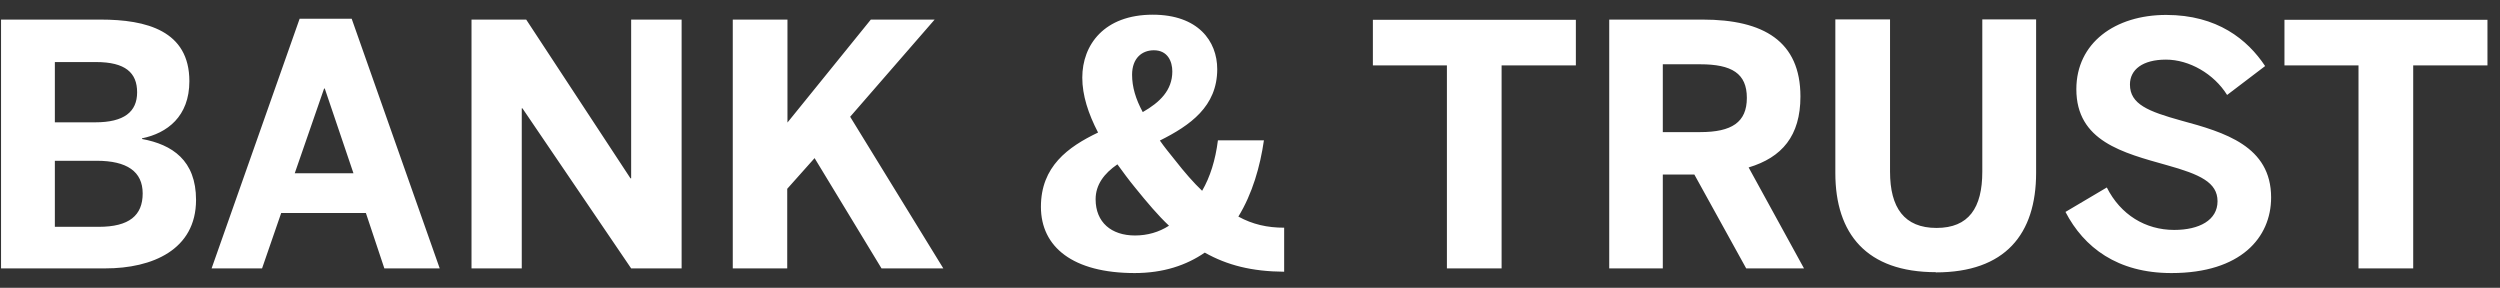 <svg width="139" height="16" viewBox="0 0 139 16" fill="none" xmlns="http://www.w3.org/2000/svg">
<rect x="0" y="0" width="139" height="16" fill="#333333" stroke="none"/>
<path d="M131.133 14.922H134.174V3.636H138.303V1.102H127.016V3.636H131.133V14.922ZM120.736 15.182C124.593 15.182 126.274 13.204 126.274 10.979C126.274 8.123 123.691 7.357 121.268 6.702C119.451 6.195 118.425 5.799 118.425 4.699C118.425 3.871 119.129 3.315 120.427 3.315C121.725 3.315 123.097 4.106 123.827 5.28L125.941 3.673C124.964 2.202 123.283 0.83 120.44 0.83C117.596 0.83 115.445 2.387 115.445 4.959C115.445 7.851 118.029 8.494 120.489 9.186C122.306 9.693 123.295 10.138 123.295 11.189C123.295 12.24 122.282 12.784 120.885 12.784C119.29 12.784 117.905 11.943 117.139 10.423L114.84 11.783C115.866 13.76 117.732 15.182 120.724 15.182M107.632 15.145C111.489 15.145 113.208 13.019 113.208 9.607V1.077H110.216V9.545C110.216 11.56 109.462 12.673 107.67 12.673C105.877 12.673 105.086 11.548 105.086 9.545V1.077H102.045V9.619C102.045 13.006 103.788 15.133 107.632 15.133M92.452 7.357V3.574H94.529C96.284 3.574 97.125 4.081 97.125 5.441C97.125 6.801 96.284 7.345 94.529 7.345H92.452V7.357ZM89.46 14.922H92.452V9.706H94.207L97.088 14.922H100.302L97.224 9.31C99.078 8.754 100.104 7.555 100.104 5.367C100.104 2.301 98.064 1.089 94.665 1.089H89.473V14.922H89.46ZM80.448 14.922H83.489V3.636H87.618V1.102H76.332V3.636H80.448V14.922ZM63.105 13.093C61.794 13.093 60.916 12.364 60.916 11.078C60.916 10.274 61.386 9.644 62.128 9.137C62.425 9.545 62.758 10.002 63.105 10.423C63.784 11.263 64.39 11.98 64.996 12.549C64.44 12.907 63.797 13.093 63.105 13.093ZM63.537 6.232C63.142 5.503 62.944 4.835 62.944 4.155C62.944 3.24 63.488 2.795 64.155 2.795C64.922 2.795 65.181 3.413 65.181 3.97C65.181 5.02 64.489 5.688 63.537 6.232ZM63.08 15.182C64.687 15.182 65.96 14.749 66.986 14.045C68.235 14.749 69.607 15.095 71.399 15.108V12.66C70.46 12.66 69.644 12.475 68.853 12.042C69.632 10.769 70.064 9.261 70.274 7.802H67.716C67.579 8.902 67.283 9.842 66.838 10.608C66.368 10.163 65.861 9.582 65.33 8.902C65.033 8.531 64.736 8.173 64.489 7.814C66.17 6.974 67.678 5.923 67.678 3.846C67.678 2.288 66.615 0.817 64.093 0.817C61.386 0.817 60.175 2.499 60.175 4.316C60.175 5.305 60.508 6.318 61.052 7.369C59.371 8.173 57.875 9.261 57.875 11.498C57.875 13.736 59.656 15.182 63.092 15.182H63.08ZM40.729 14.922H43.77V10.497L45.291 8.791L49.012 14.922H52.448L47.269 6.492L51.966 1.089H48.418L43.783 6.813V1.089H40.742V14.922H40.729ZM26.204 14.922H29.01V6.022H29.047L35.092 14.922H37.898V1.089H35.092V9.916H35.055L29.257 1.089H26.216V14.922H26.204ZM16.388 9.632L18.02 4.922H18.057L19.652 9.632H16.401H16.388ZM11.765 14.922H14.571L15.634 11.844H20.344L21.37 14.922H24.448L19.553 1.04H16.66L11.765 14.922ZM3.05 12.611V8.939H5.374C7.055 8.939 7.933 9.533 7.933 10.757C7.933 11.98 7.179 12.611 5.497 12.611H3.05ZM3.05 6.801V3.45H5.337C6.968 3.45 7.624 4.044 7.624 5.132C7.624 6.22 6.894 6.801 5.3 6.801H3.05ZM0.058 14.922H5.868C8.452 14.922 10.9 13.896 10.9 11.115C10.9 8.915 9.577 8.037 7.896 7.728V7.691C9.293 7.406 10.529 6.479 10.529 4.514C10.529 1.707 8.143 1.089 5.596 1.089H0.058V14.922Z" fill="white"/>
</svg>
